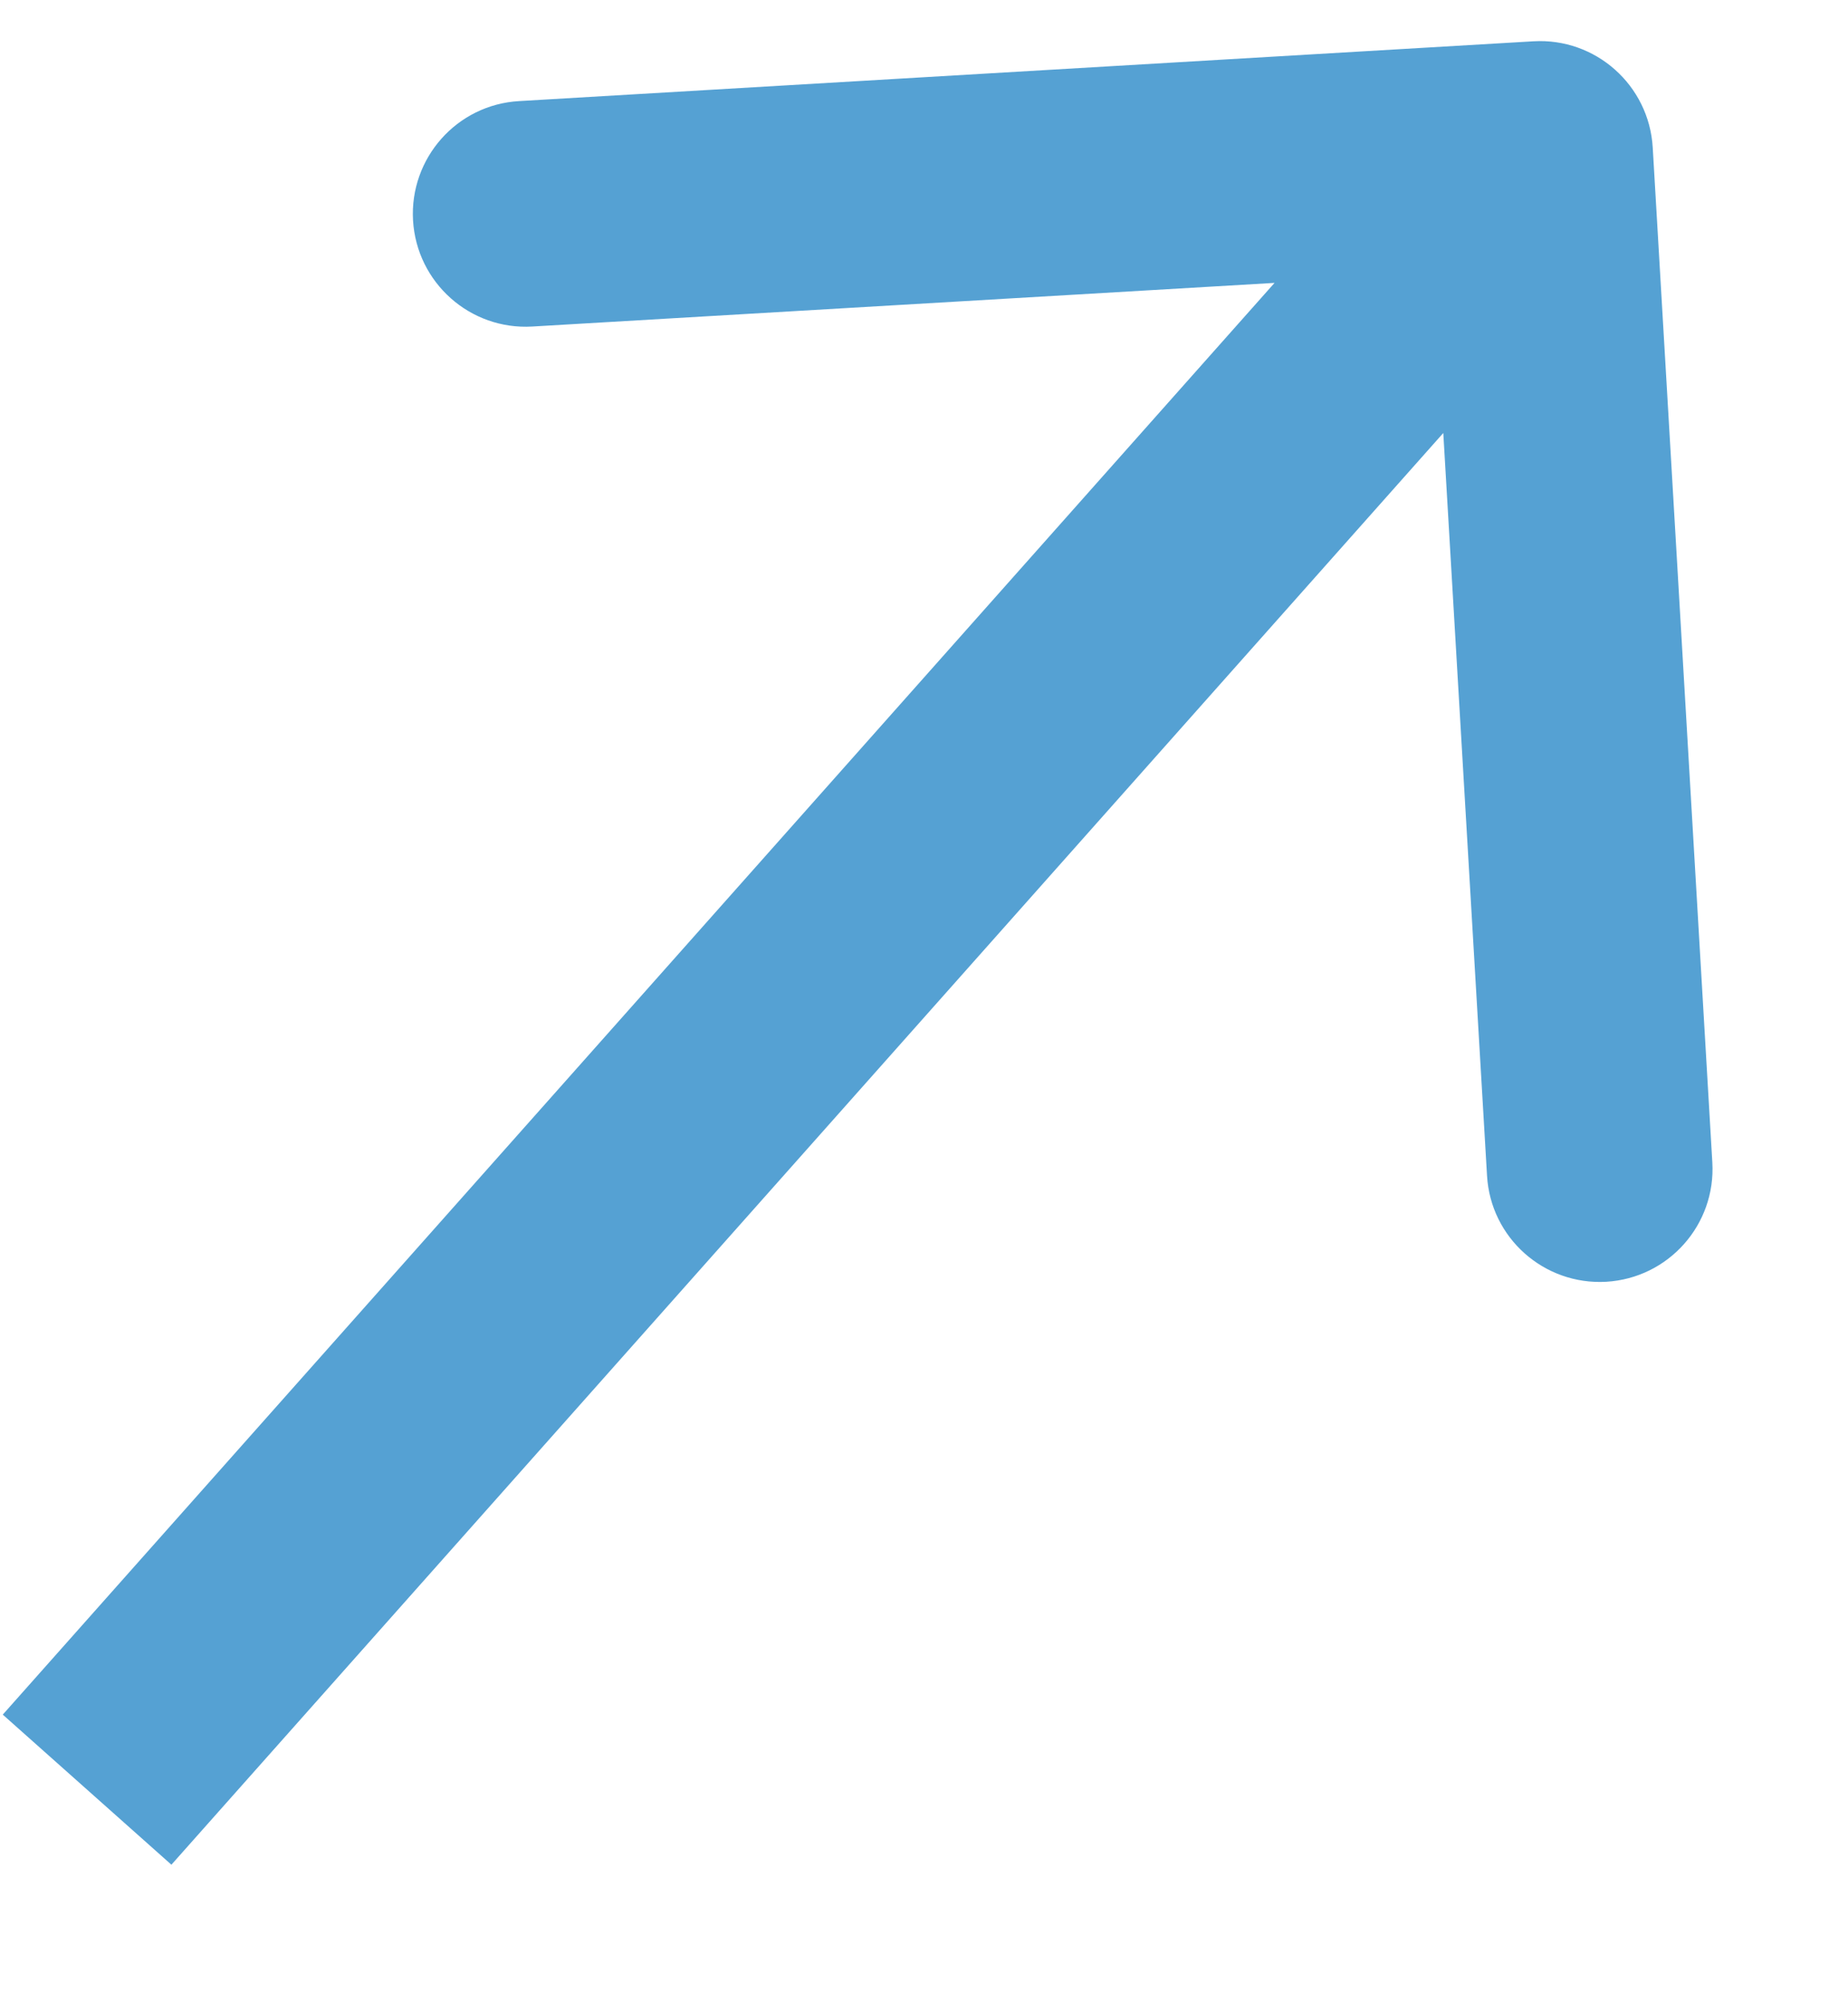 <svg width="12" height="13" viewBox="0 0 12 13" fill="none" xmlns="http://www.w3.org/2000/svg">
<path d="M10.732 0.957C10.708 0.553 10.361 0.244 9.957 0.268L3.371 0.656C2.967 0.679 2.659 1.026 2.682 1.43C2.706 1.835 3.053 2.143 3.457 2.119L9.311 1.775L9.656 7.629C9.679 8.033 10.026 8.341 10.43 8.318C10.835 8.294 11.143 7.947 11.119 7.543L10.732 0.957ZM1.113 12.101L10.548 1.487L9.452 0.513L0.018 11.127L1.113 12.101Z" fill="#55A1D3"/>
</svg>
